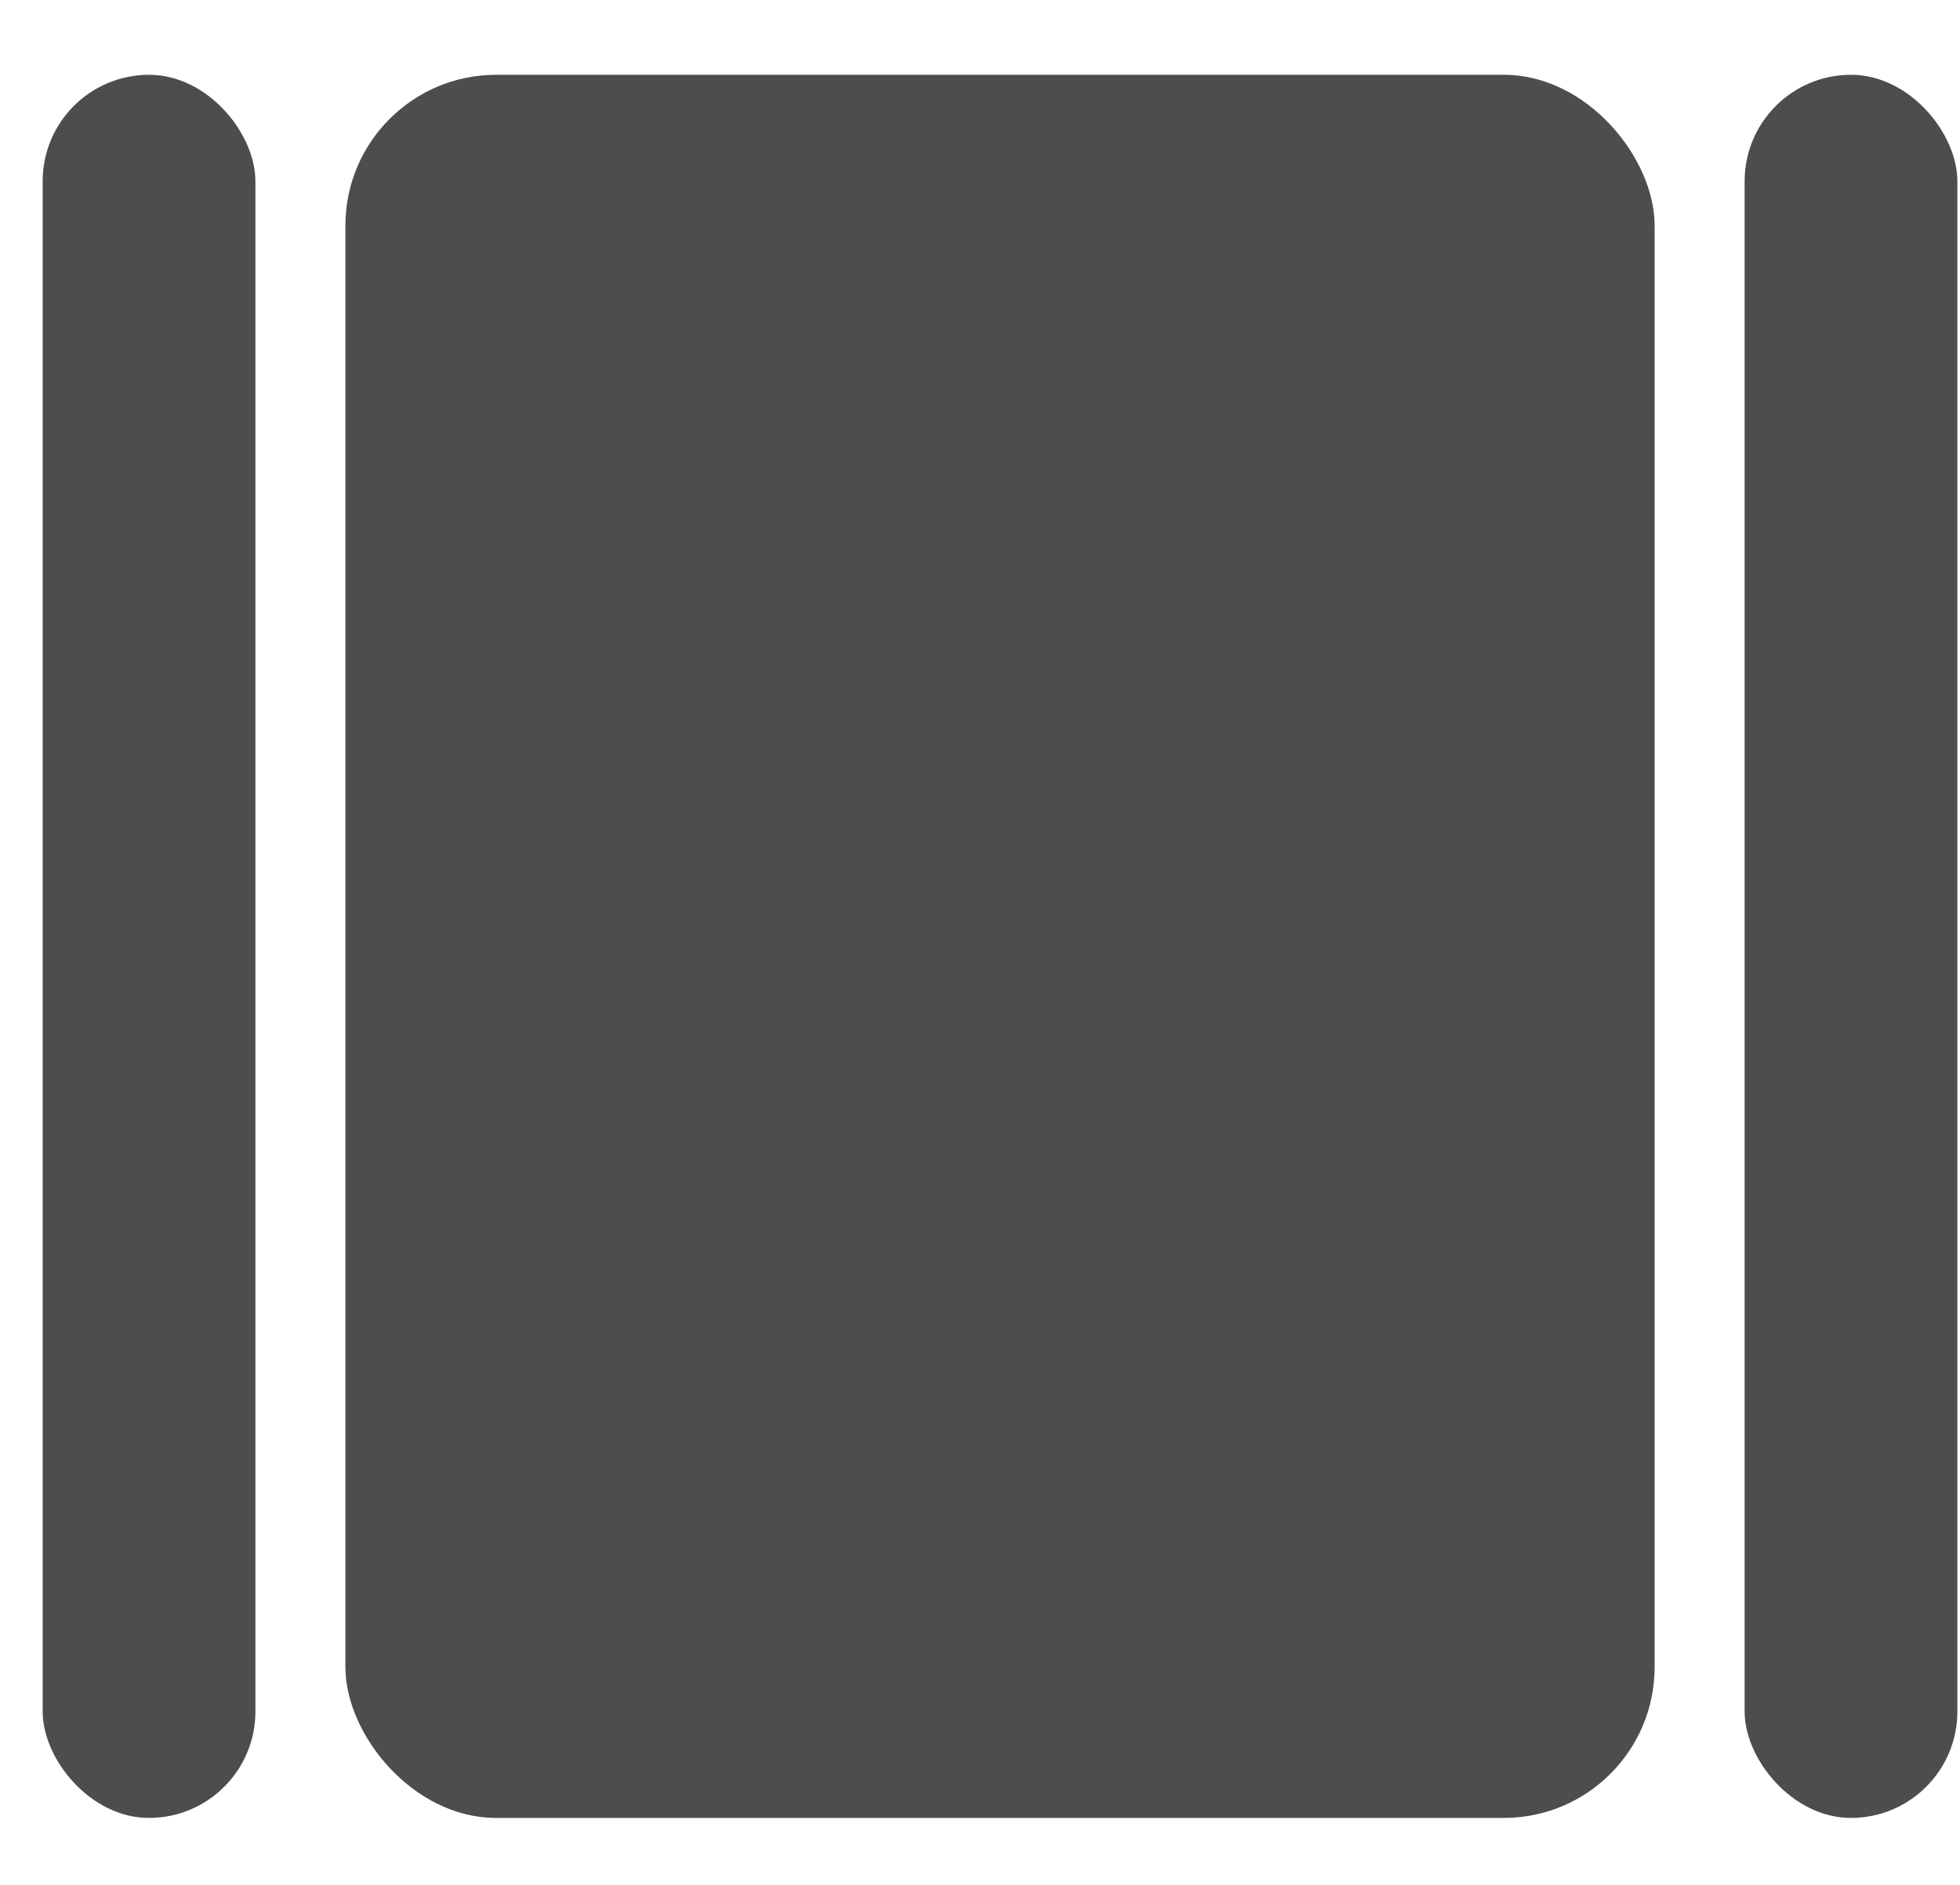 <svg width="26" height="25" viewBox="0 0 26 25" fill="none" xmlns="http://www.w3.org/2000/svg">
<rect x="4.582" y="0.992" width="17.367" height="23.12" rx="2" fill="#4D4D4D"/>
<rect x="23.143" y="0.992" width="2.822" height="23.12" rx="1.411" fill="#4D4D4D"/>
<rect x="0.566" y="0.992" width="2.822" height="23.12" rx="1.411" fill="#4D4D4D"/>
</svg>
